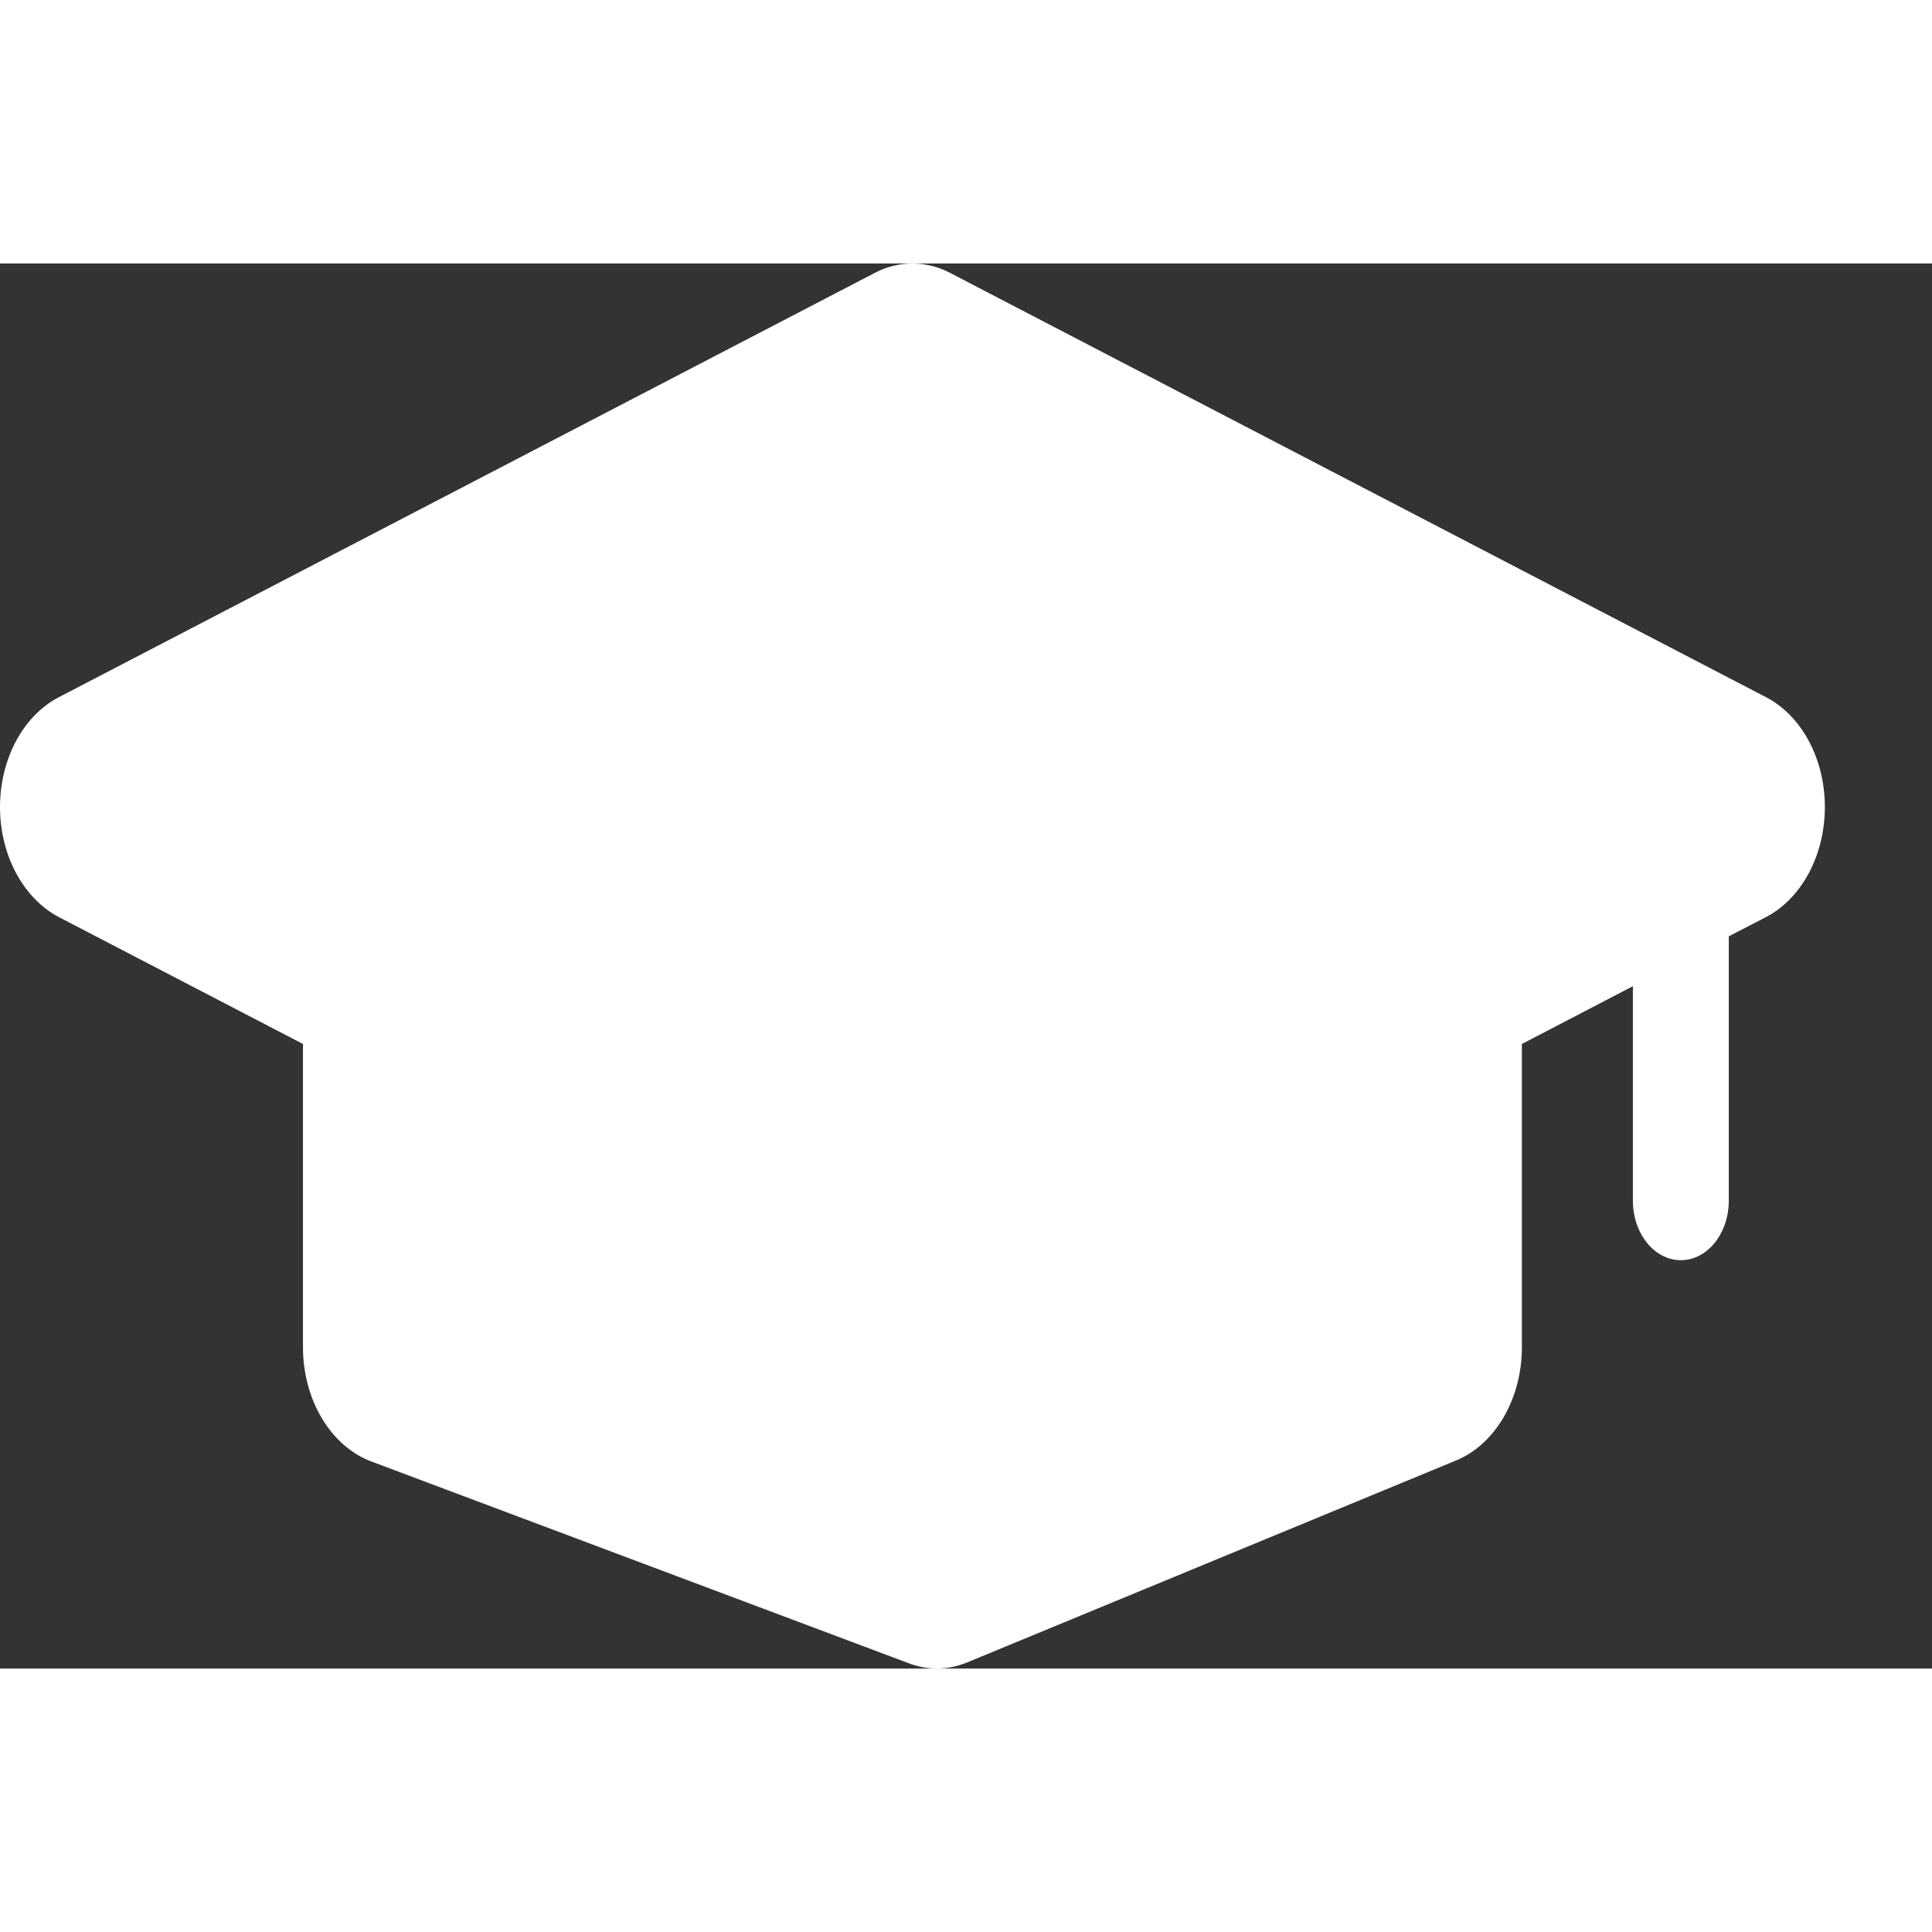 <svg width="20" height="20" viewBox="0 0 11 8" fill="none" xmlns="http://www.w3.org/2000/svg">
<rect x="0" y="0" width="11" height="8" fill="#333333" stroke="none"/>
<path d="M10.39 3.095C10.39 3.369 10.258 3.616 10.054 3.722L9.843 3.831V5.336C9.843 5.523 9.721 5.675 9.57 5.675C9.419 5.675 9.297 5.523 9.297 5.336V4.115L8.665 4.444V6.171C8.665 6.463 8.514 6.723 8.291 6.815L5.507 7.965C5.451 7.988 5.393 8 5.334 8C5.282 8 5.228 7.99 5.177 7.971L2.114 6.821C1.883 6.734 1.725 6.47 1.725 6.171V4.444L0.336 3.722C0.133 3.616 0 3.369 0 3.095C0 2.822 0.132 2.574 0.336 2.469L4.984 0.052C5.118 -0.017 5.271 -0.017 5.406 0.052L10.054 2.469C10.258 2.574 10.39 2.821 10.39 3.095Z" fill="white"/>
</svg>

